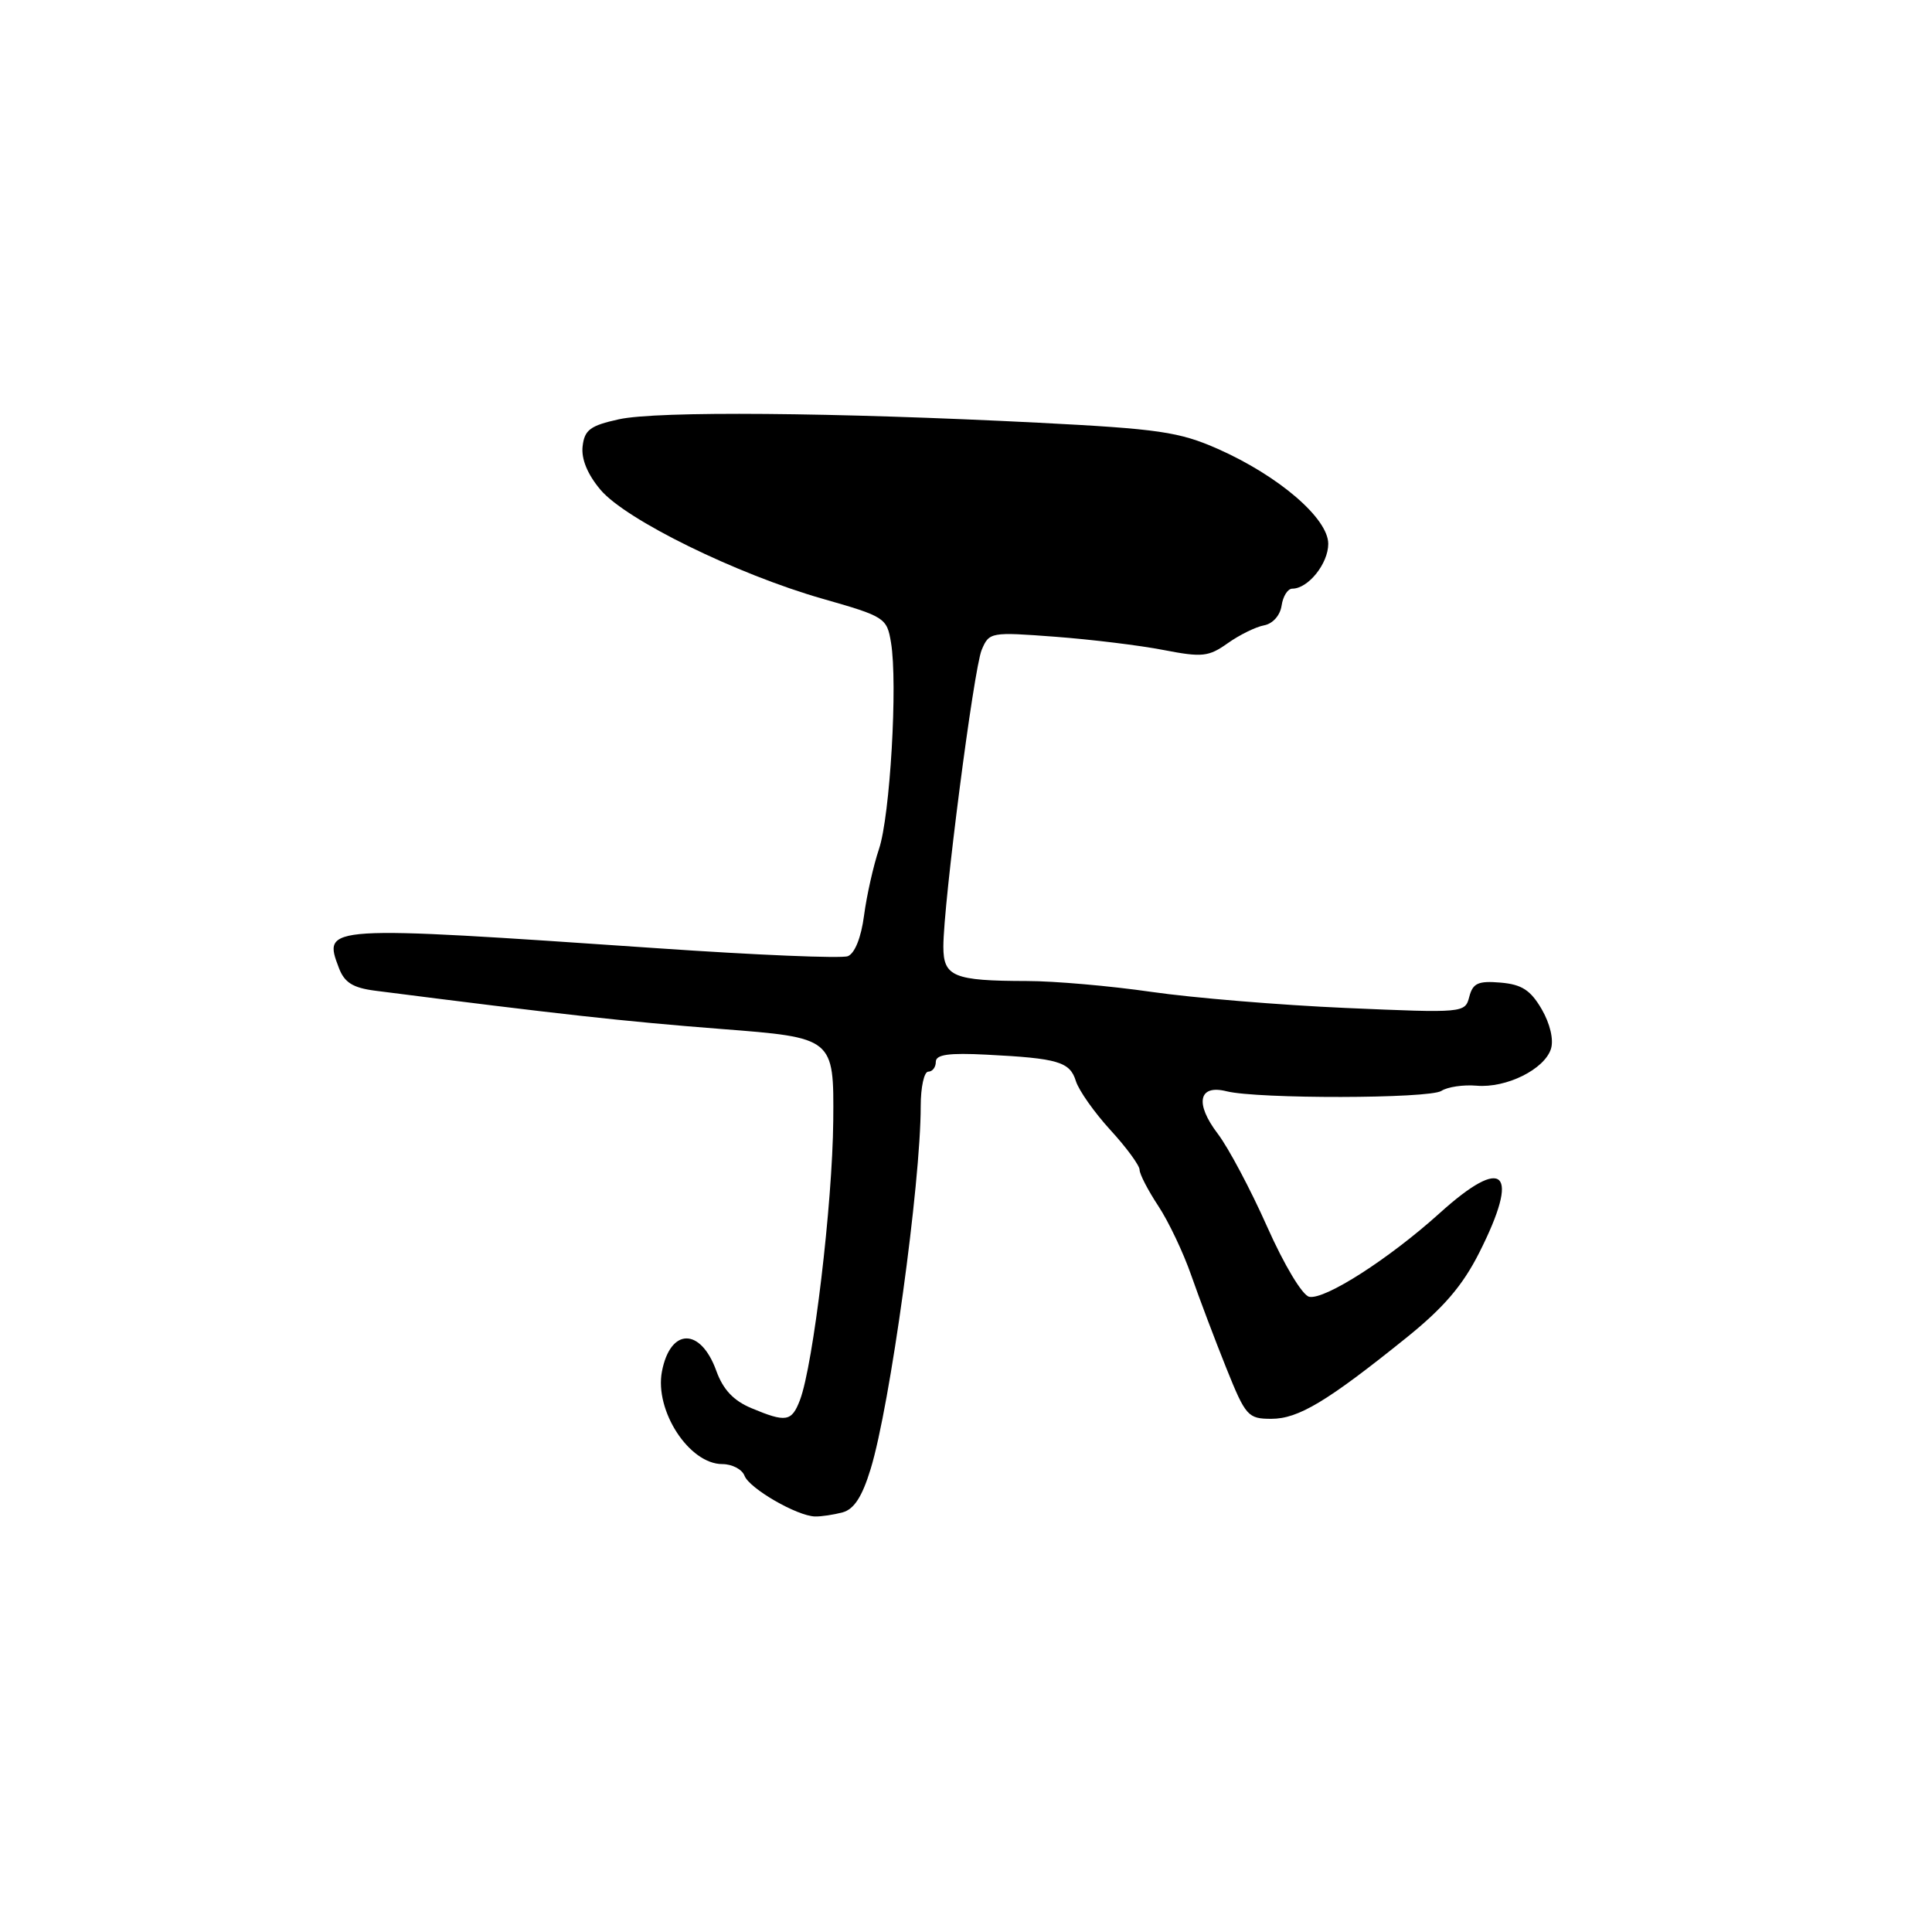 <?xml version="1.0" encoding="UTF-8" standalone="no"?>
<!DOCTYPE svg PUBLIC "-//W3C//DTD SVG 1.1//EN" "http://www.w3.org/Graphics/SVG/1.1/DTD/svg11.dtd" >
<svg xmlns="http://www.w3.org/2000/svg" xmlns:xlink="http://www.w3.org/1999/xlink" version="1.1" viewBox="0 0 256 256">
 <g >
 <path fill="currentColor"
d=" M 111.64 200.40 C 113.16 199.99 114.24 198.33 115.36 194.66 C 117.94 186.28 122.00 156.82 122.00 146.56 C 122.00 144.05 122.45 142.00 123.00 142.00 C 123.55 142.00 124.00 141.42 124.00 140.70 C 124.00 139.73 125.71 139.49 130.75 139.75 C 140.20 140.23 141.77 140.69 142.56 143.25 C 142.95 144.49 145.00 147.40 147.13 149.73 C 149.26 152.05 151.00 154.43 151.00 155.00 C 151.00 155.57 152.11 157.72 153.47 159.78 C 154.83 161.83 156.80 165.98 157.85 169.00 C 158.91 172.03 160.99 177.54 162.48 181.25 C 165.05 187.65 165.36 188.00 168.46 188.00 C 172.03 188.00 175.82 185.73 186.26 177.33 C 191.28 173.30 193.80 170.36 196.01 165.98 C 201.48 155.15 199.33 153.01 190.76 160.75 C 184.07 166.79 175.54 172.26 173.48 171.83 C 172.57 171.64 170.17 167.64 167.90 162.54 C 165.71 157.61 162.77 152.08 161.37 150.24 C 158.29 146.20 158.81 143.66 162.53 144.60 C 166.67 145.63 189.36 145.59 190.99 144.55 C 191.80 144.02 193.90 143.71 195.65 143.86 C 199.59 144.20 204.64 141.70 205.51 138.98 C 205.89 137.76 205.40 135.66 204.28 133.72 C 202.80 131.19 201.64 130.44 198.83 130.20 C 195.87 129.95 195.16 130.27 194.69 132.07 C 194.13 134.23 193.98 134.24 178.31 133.56 C 169.62 133.18 158.03 132.22 152.57 131.43 C 147.11 130.64 139.69 129.99 136.07 129.99 C 126.35 129.97 125.00 129.41 125.00 125.44 C 125.00 119.76 129.02 88.63 130.08 86.11 C 131.07 83.76 131.28 83.73 139.79 84.37 C 144.58 84.73 151.06 85.52 154.18 86.13 C 159.30 87.12 160.14 87.03 162.68 85.23 C 164.23 84.13 166.40 83.06 167.50 82.86 C 168.66 82.64 169.63 81.54 169.82 80.24 C 170.00 79.01 170.63 78.00 171.24 78.00 C 173.34 78.00 176.00 74.68 176.00 72.06 C 176.00 68.69 169.44 63.06 161.39 59.49 C 156.24 57.22 153.58 56.83 137.55 56.01 C 110.48 54.64 87.05 54.44 82.00 55.56 C 78.22 56.39 77.45 56.96 77.20 59.13 C 77.00 60.80 77.84 62.85 79.57 64.90 C 82.91 68.87 97.62 76.09 109.00 79.34 C 117.24 81.69 117.52 81.87 118.06 85.13 C 118.97 90.52 117.94 108.14 116.47 112.50 C 115.73 114.70 114.84 118.66 114.49 121.31 C 114.11 124.23 113.26 126.34 112.34 126.70 C 111.51 127.02 100.18 126.55 87.16 125.65 C 42.77 122.61 42.76 122.61 44.91 128.27 C 45.64 130.19 46.76 130.89 49.68 131.27 C 74.18 134.40 82.68 135.34 95.50 136.34 C 110.50 137.50 110.50 137.50 110.41 148.50 C 110.31 159.52 107.77 180.84 106.00 185.51 C 104.90 188.39 104.16 188.51 99.57 186.59 C 97.20 185.60 95.81 184.13 94.91 181.63 C 92.83 175.88 88.82 175.93 87.71 181.73 C 86.72 186.93 91.32 194.00 95.71 194.00 C 97.00 194.00 98.33 194.69 98.65 195.54 C 99.30 197.24 105.63 200.89 108.00 200.94 C 108.83 200.96 110.46 200.71 111.64 200.40 Z "/>
</g>
</svg>